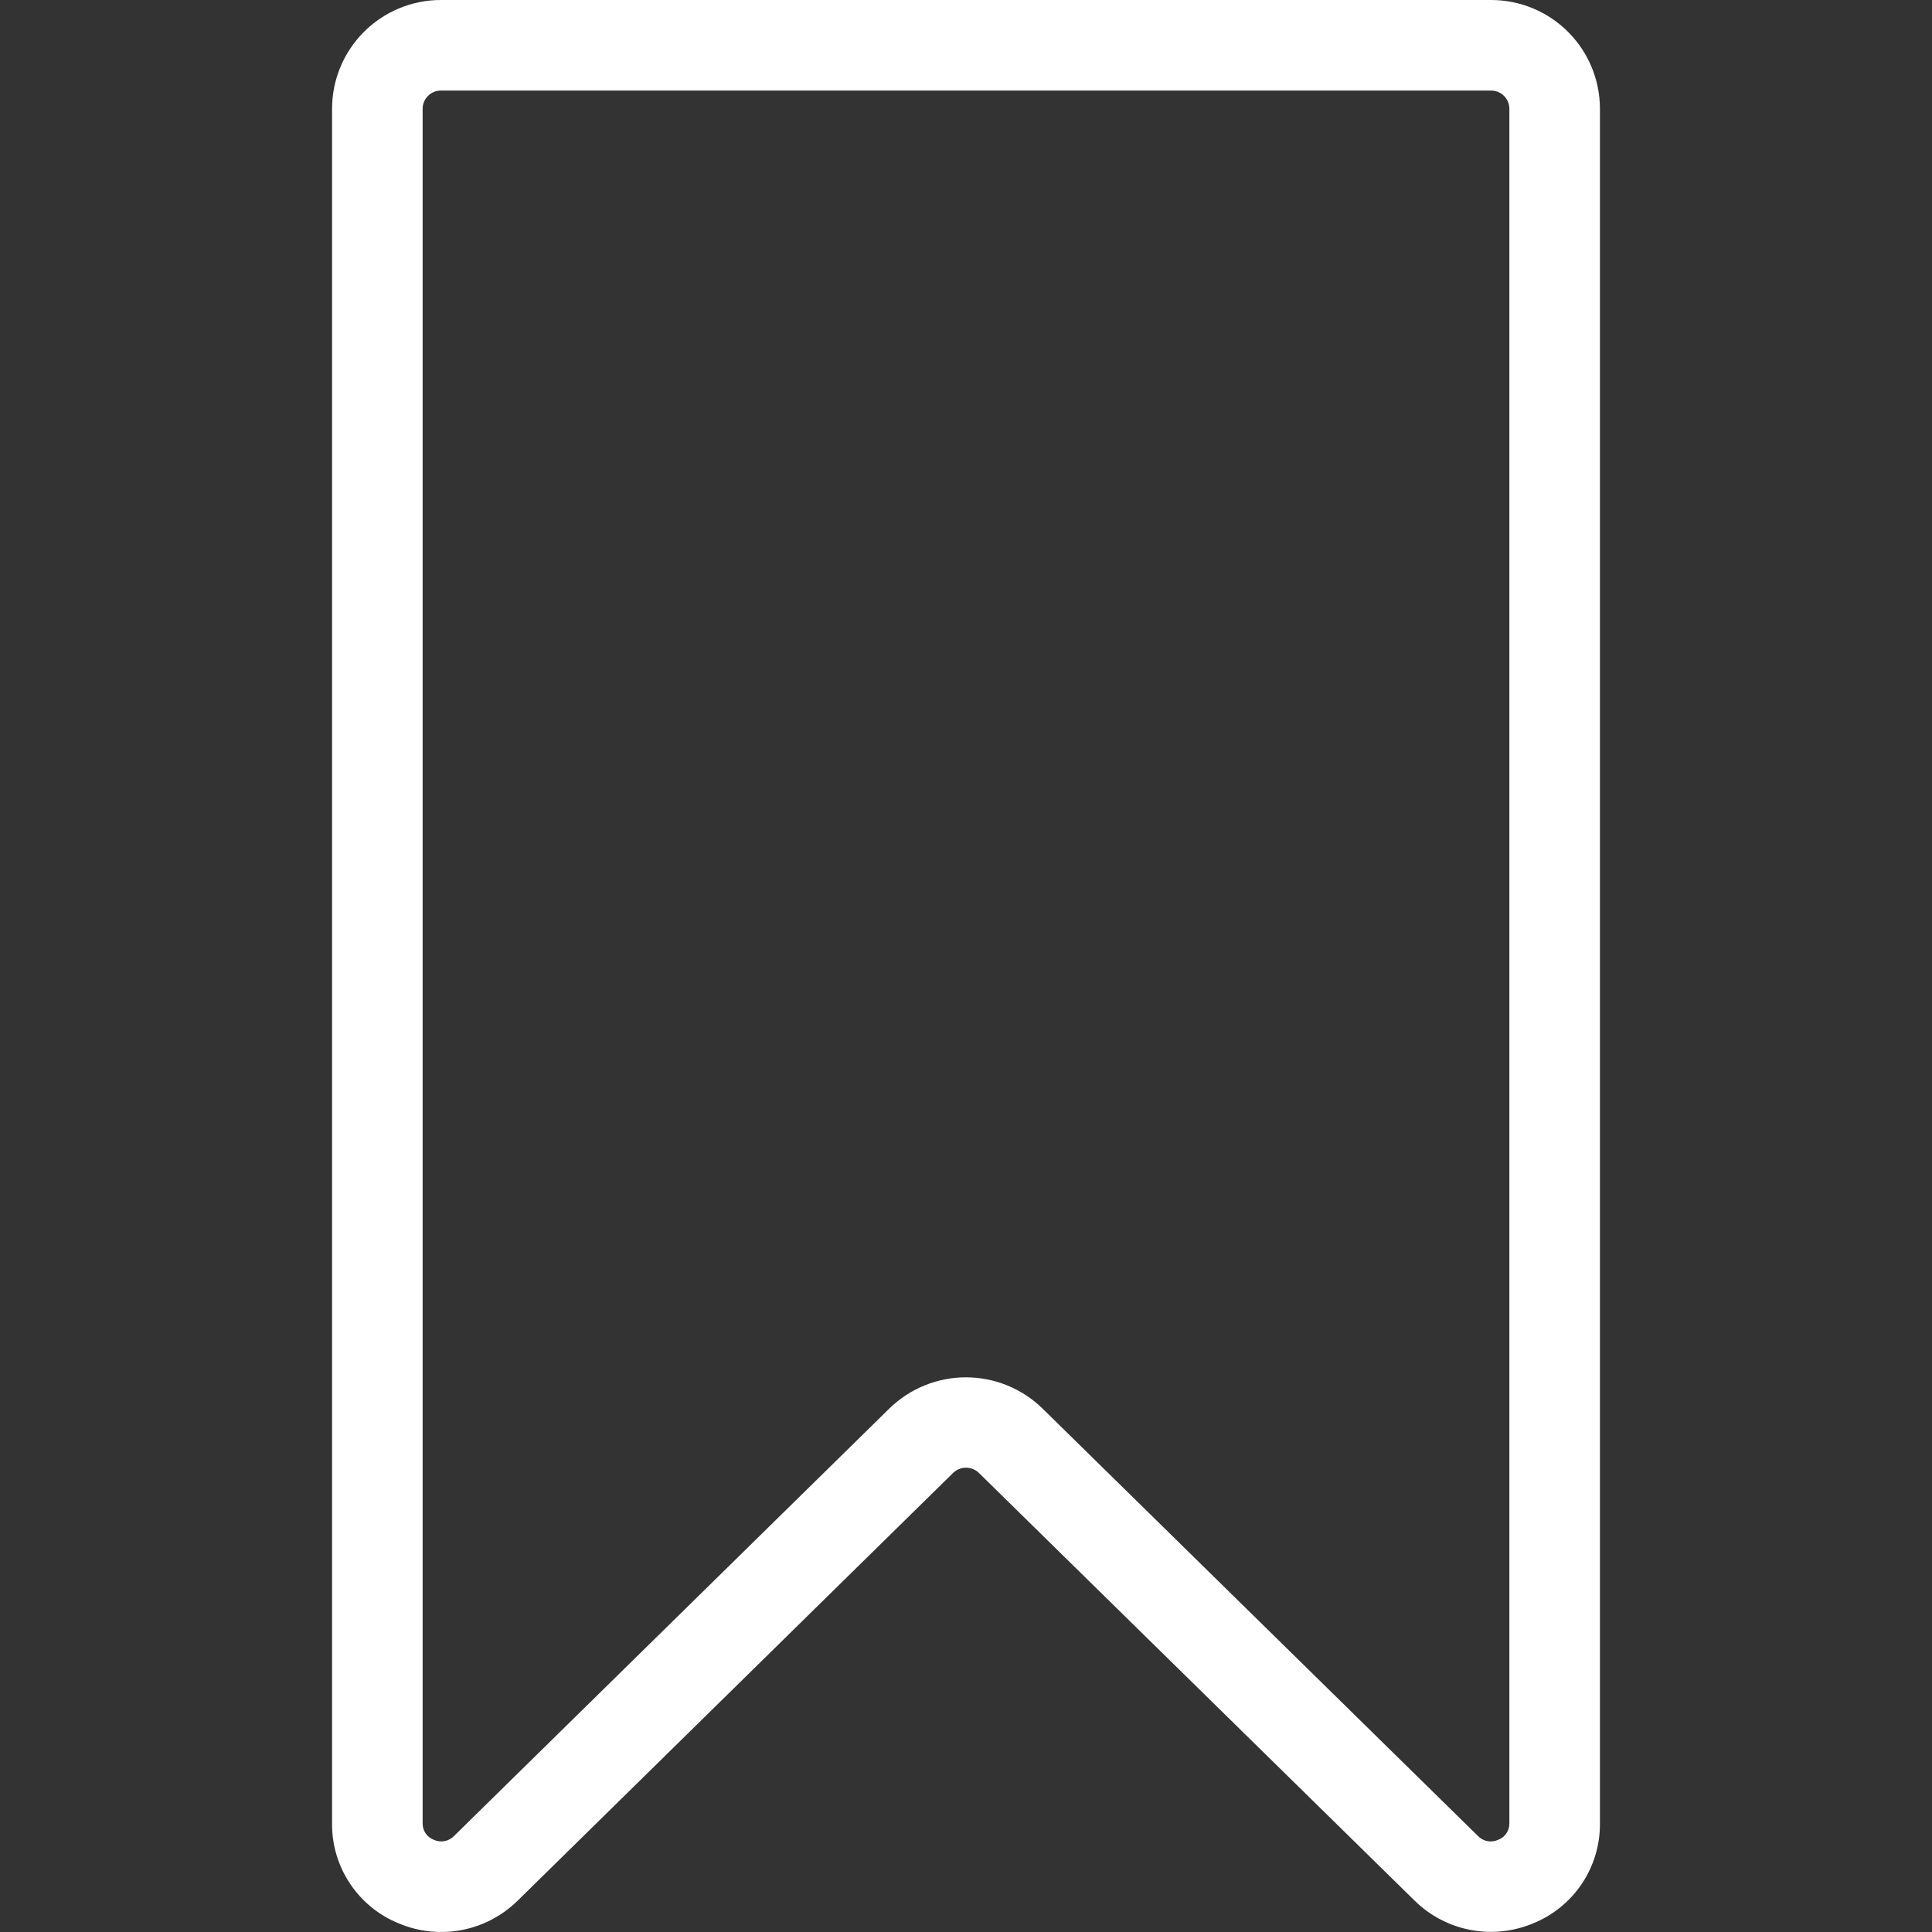 <svg width="1000" height="1000" viewBox="0 0 1000 1000" fill="none" xmlns="http://www.w3.org/2000/svg">
<rect x="0" y="0" width="1000" height="1000" fill="#333333" stroke="none"/>
<g clip-path="url(#clip0_203_4)">
<path d="M771.718 4.69276e-05H228.281C213.355 -0.021 199.032 5.883 188.456 16.415C177.88 26.947 171.916 41.246 171.875 56.172V943.75C171.767 954.852 175.003 965.73 181.162 974.967C187.32 984.205 196.117 991.376 206.406 995.547C216.666 999.883 227.981 1001.08 238.923 998.998C249.865 996.913 259.944 991.634 267.89 983.828L493.281 762.422C495.076 760.666 497.488 759.683 500 759.683C502.511 759.683 504.923 760.666 506.718 762.422L732.187 983.75C740.128 991.565 750.208 996.85 761.152 998.935C772.096 1001.02 783.413 999.815 793.672 995.469C803.934 991.291 812.705 984.127 818.848 974.905C824.991 965.684 828.223 954.83 828.125 943.75V56.172C828.083 41.246 822.12 26.947 811.544 16.415C800.968 5.883 786.644 -0.021 771.718 4.69276e-05V4.69276e-05ZM781.25 943.75C781.286 945.593 780.749 947.402 779.714 948.928C778.678 950.453 777.195 951.619 775.468 952.266C773.738 953.075 771.798 953.321 769.92 952.971C768.043 952.621 766.322 951.691 765 950.313V950.313L539.531 728.984C528.941 718.672 514.743 712.901 499.961 712.901C485.179 712.901 470.981 718.672 460.39 728.984L235 950.313C233.671 951.681 231.951 952.604 230.076 952.954C228.201 953.303 226.264 953.063 224.531 952.266C222.804 951.619 221.321 950.453 220.286 948.928C219.25 947.402 218.713 945.593 218.75 943.75V56.172C218.791 53.678 219.816 51.302 221.601 49.561C223.386 47.819 225.787 46.854 228.281 46.875H771.718C774.212 46.854 776.613 47.819 778.399 49.561C780.184 51.302 781.209 53.678 781.25 56.172V943.75Z" fill="white"/>
</g>
<defs>
<clipPath id="clip0_203_4">
<rect width="1000" height="1000" fill="white"/>
</clipPath>
</defs>
</svg>

